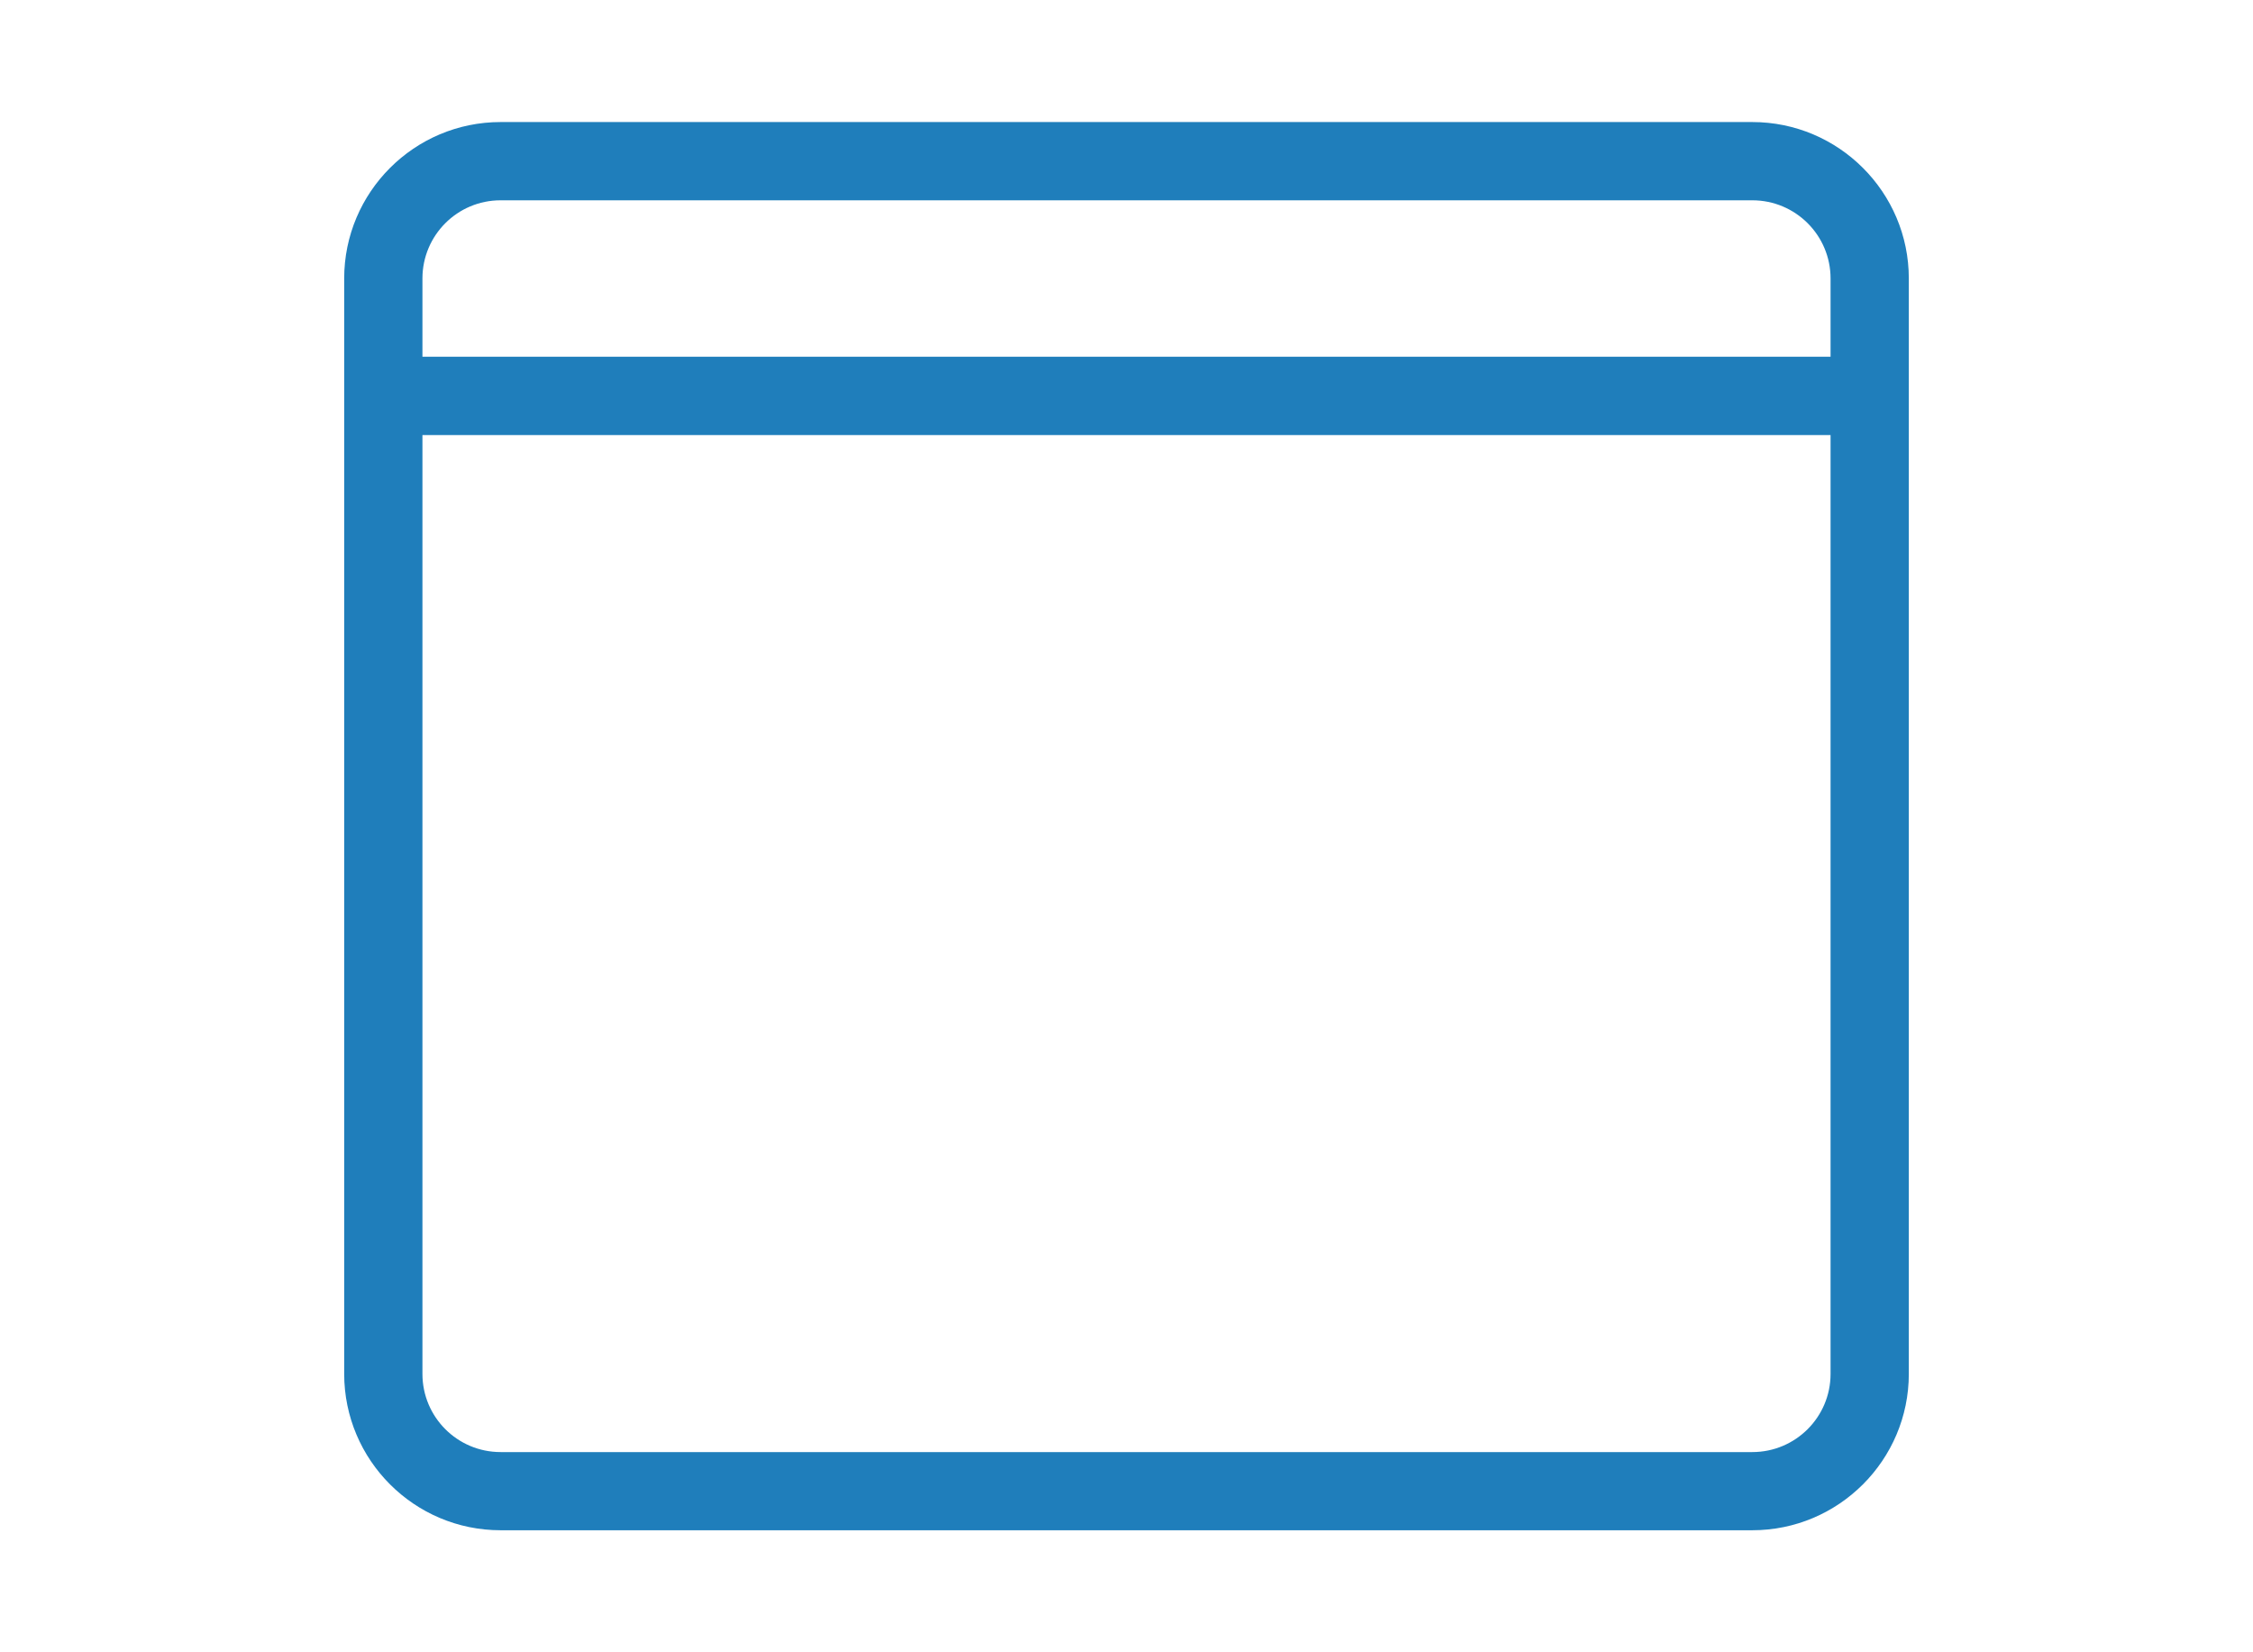 <?xml version="1.0" encoding="iso-8859-1"?>
<!-- Generator: Adobe Illustrator 16.0.0, SVG Export Plug-In . SVG Version: 6.00 Build 0)  -->
<!DOCTYPE svg PUBLIC "-//W3C//DTD SVG 1.1//EN" "http://www.w3.org/Graphics/SVG/1.1/DTD/svg11.dtd">
<svg version="1.1" xmlns="http://www.w3.org/2000/svg" xmlns:xlink="http://www.w3.org/1999/xlink" x="0px" y="0px" width="30px"
	 height="22px" viewBox="0 0 30 22" style="enable-background:new 0 0 30 22;" xml:space="preserve">
<g id="&#x56FE;&#x5C42;_2">
</g>
<g id="&#x56FE;&#x5C42;_1">
	<g id="&#x5706;&#x89D2;&#x77E9;&#x5F62;_24">
		<g>
			<path style="fill:#1F7EBB;" d="M23.333,1.625H6.666c-1.149,0-2.083,0.934-2.083,2.083v14.584c0,1.149,0.934,2.083,2.083,2.083
				h16.667c1.149,0,2.084-0.934,2.084-2.083V3.708C25.417,2.559,24.482,1.625,23.333,1.625z M24.375,18.293
				c0,0.575-0.466,1.041-1.042,1.041H6.666c-0.576,0-1.041-0.466-1.041-1.041v-12.5h18.75V18.293z M24.375,4.75H5.625V3.708
				c0-0.575,0.465-1.041,1.041-1.041h16.667c0.576,0,1.042,0.466,1.042,1.041V4.75z"/>
		</g>
	</g>
</g>
</svg>
